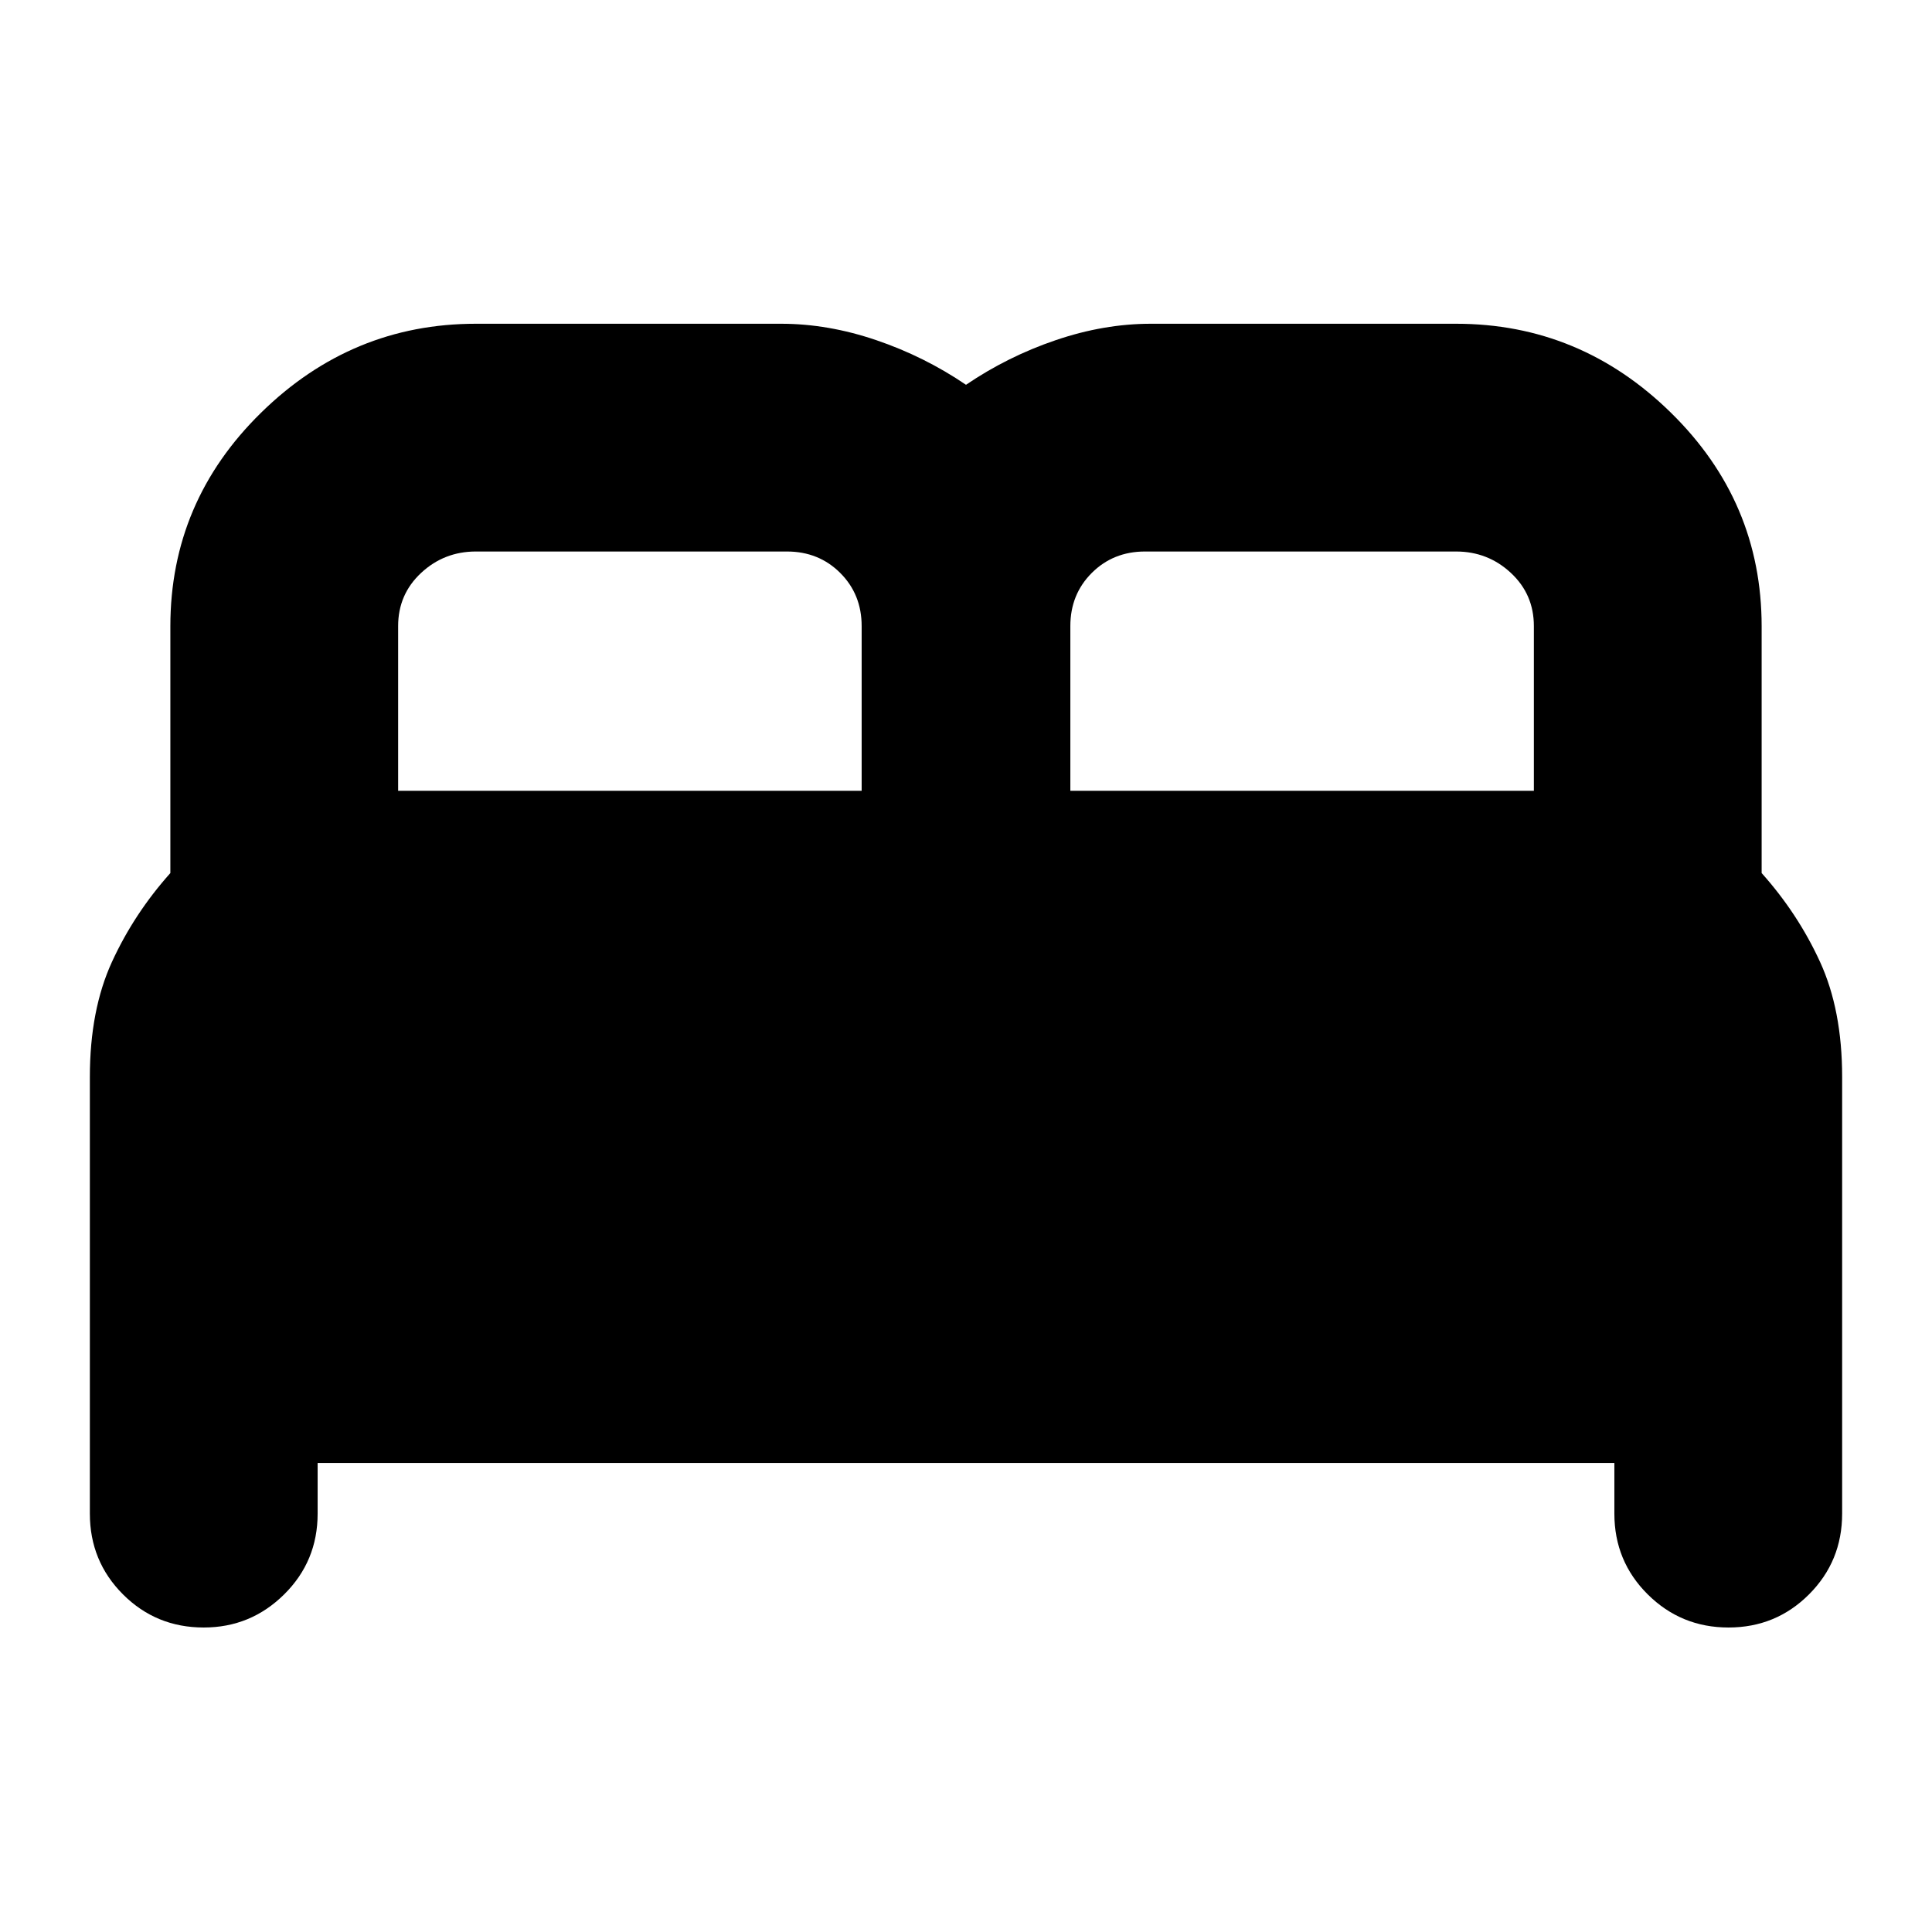 <svg xmlns="http://www.w3.org/2000/svg" height="24" viewBox="0 -960 960 960" width="24"><path d="M44.65-207.89v-217q0-33.24 11-57.2 11-23.95 29-44.09v-122.59q0-61.97 45.08-106.16 45.07-44.2 106.75-44.2h151.67q23.28 0 47.23 8.14 23.95 8.14 44.62 22.19 20.67-14.05 44.62-22.19 23.95-8.14 47.23-8.14h151.67q61.68 0 106.75 44.2 45.08 44.19 45.08 106.16v122.59q18 20.14 29 44.09 11 23.96 11 57.2v217q0 23.67-16.46 40.13t-40.01 16.46q-23.55 0-40.13-16.46-16.58-16.46-16.58-40.13v-25.18H157.83v25.18q0 23.67-16.63 40.13-16.62 16.46-39.96 16.46-23.67 0-40.13-16.46t-16.46-40.13Zm487.2-359.18h230.32v-81.84q0-15.77-11.42-26.41t-27.23-10.64H568.98q-15.81 0-26.47 10.64-10.66 10.64-10.66 26.41v81.84Zm-334.02 0h230.32v-81.84q0-15.77-10.66-26.41t-26.47-10.64H236.48q-15.81 0-27.23 10.64t-11.42 26.41v81.84Z"/></svg>